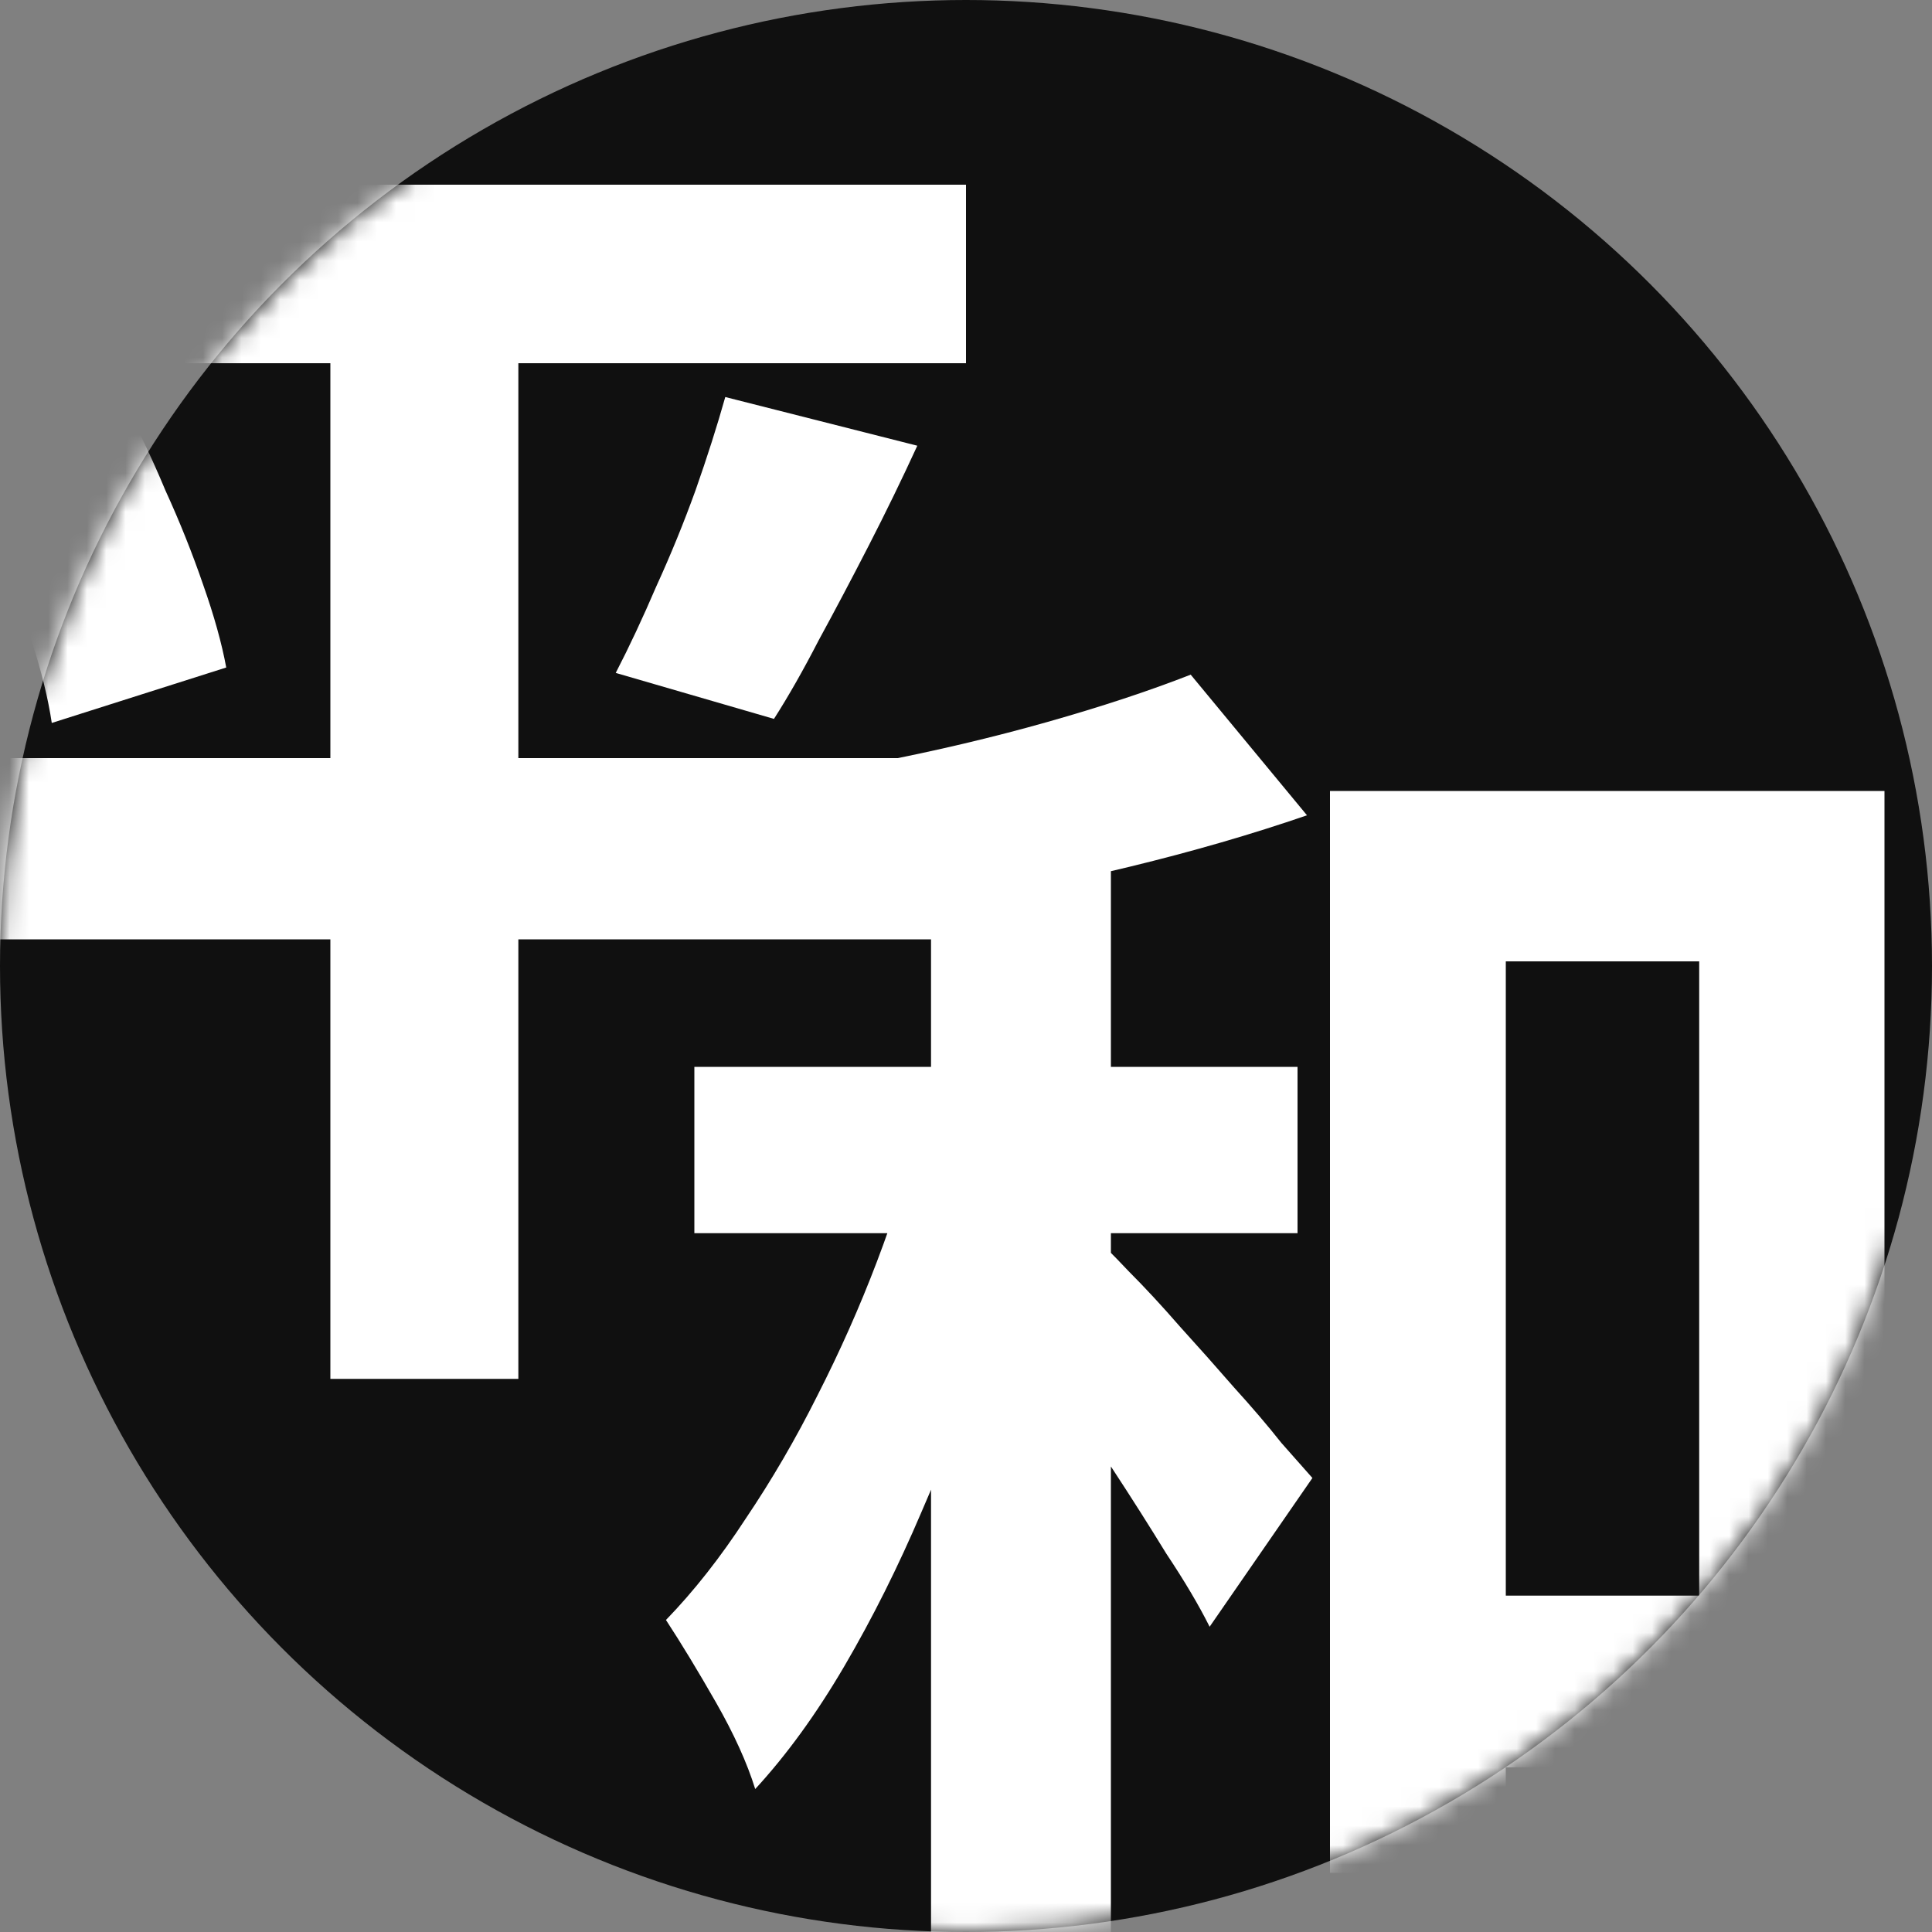 <svg width="100" height="100" viewBox="0 0 100 100" fill="none" xmlns="http://www.w3.org/2000/svg">
<rect x="0" y="0" width="100" height="100" fill="#808080" stroke="none"/>
<circle cx="50" cy="50" r="50" fill="#101010"/>
<mask id="mask0_366_18" style="mask-type:alpha" maskUnits="userSpaceOnUse" x="0" y="0" width="100" height="100">
<circle cx="50" cy="50" r="50" fill="#101010"/>
</mask>
<g mask="url(#mask0_366_18)">
<path d="M72.2 82.59H92.92V91.48H72.2V82.59ZM68.84 40.94H97.54V96.45H87.95V49.76H77.94V96.94H68.84V40.94ZM48.19 41.57H57.5V100.37H48.19V41.57ZM35.94 55.22H67.16V63.83H35.94V55.22ZM47.56 58.51L53.65 60.61C52.95 63.457 52.087 66.397 51.06 69.43C50.08 72.417 48.96 75.357 47.7 78.25C46.487 81.097 45.157 83.757 43.71 86.23C42.263 88.703 40.723 90.827 39.09 92.6C38.67 91.247 37.993 89.753 37.06 88.12C36.127 86.487 35.263 85.063 34.47 83.85C35.917 82.357 37.293 80.607 38.6 78.6C39.953 76.593 41.19 74.47 42.31 72.23C43.477 69.943 44.503 67.633 45.39 65.3C46.277 62.967 47 60.703 47.56 58.51ZM61.63 34.92L67.65 42.2C64.803 43.18 61.747 44.067 58.48 44.86C55.213 45.653 51.877 46.33 48.47 46.89C45.063 47.45 41.773 47.917 38.6 48.29C38.46 47.263 38.133 46.05 37.62 44.65C37.107 43.203 36.593 41.99 36.08 41.01C39.113 40.59 42.193 40.077 45.32 39.47C48.447 38.863 51.41 38.163 54.21 37.37C57.01 36.577 59.483 35.76 61.63 34.92ZM56.59 63.97C57.01 64.343 57.617 64.95 58.41 65.79C59.25 66.63 60.137 67.587 61.07 68.66C62.003 69.687 62.937 70.737 63.87 71.81C64.803 72.837 65.62 73.793 66.32 74.68C67.067 75.52 67.603 76.127 67.93 76.5L62.61 84.2C62.05 83.08 61.303 81.82 60.37 80.42C59.483 78.973 58.55 77.503 57.57 76.01C56.59 74.517 55.61 73.117 54.63 71.81C53.697 70.457 52.903 69.313 52.25 68.38L56.59 63.97Z" fill="white"/>
<path d="M-6.14 9.56H50V18.8H-6.14V9.56ZM-9.92 39.24H54.13V48.62H-9.92V39.24ZM-2.15 23.21L6.32 20.69C7.113 22.137 7.86 23.7 8.56 25.38C9.307 27.013 9.96 28.647 10.52 30.28C11.08 31.867 11.477 33.29 11.71 34.55L2.68 37.42C2.493 36.16 2.143 34.737 1.63 33.15C1.163 31.517 0.603 29.837 -0.05 28.11C-0.703 26.337 -1.403 24.703 -2.15 23.21ZM37.54 20.55L47.48 23.07C46.687 24.797 45.847 26.523 44.96 28.25C44.073 29.977 43.21 31.61 42.37 33.15C41.577 34.69 40.807 36.043 40.06 37.21L31.87 34.83C32.57 33.477 33.27 31.983 33.97 30.35C34.717 28.717 35.393 27.06 36 25.38C36.607 23.653 37.12 22.043 37.54 20.55ZM17.1 13.48H26.83V71.37H17.1V13.48Z" fill="white"/>
</g>
</svg>
